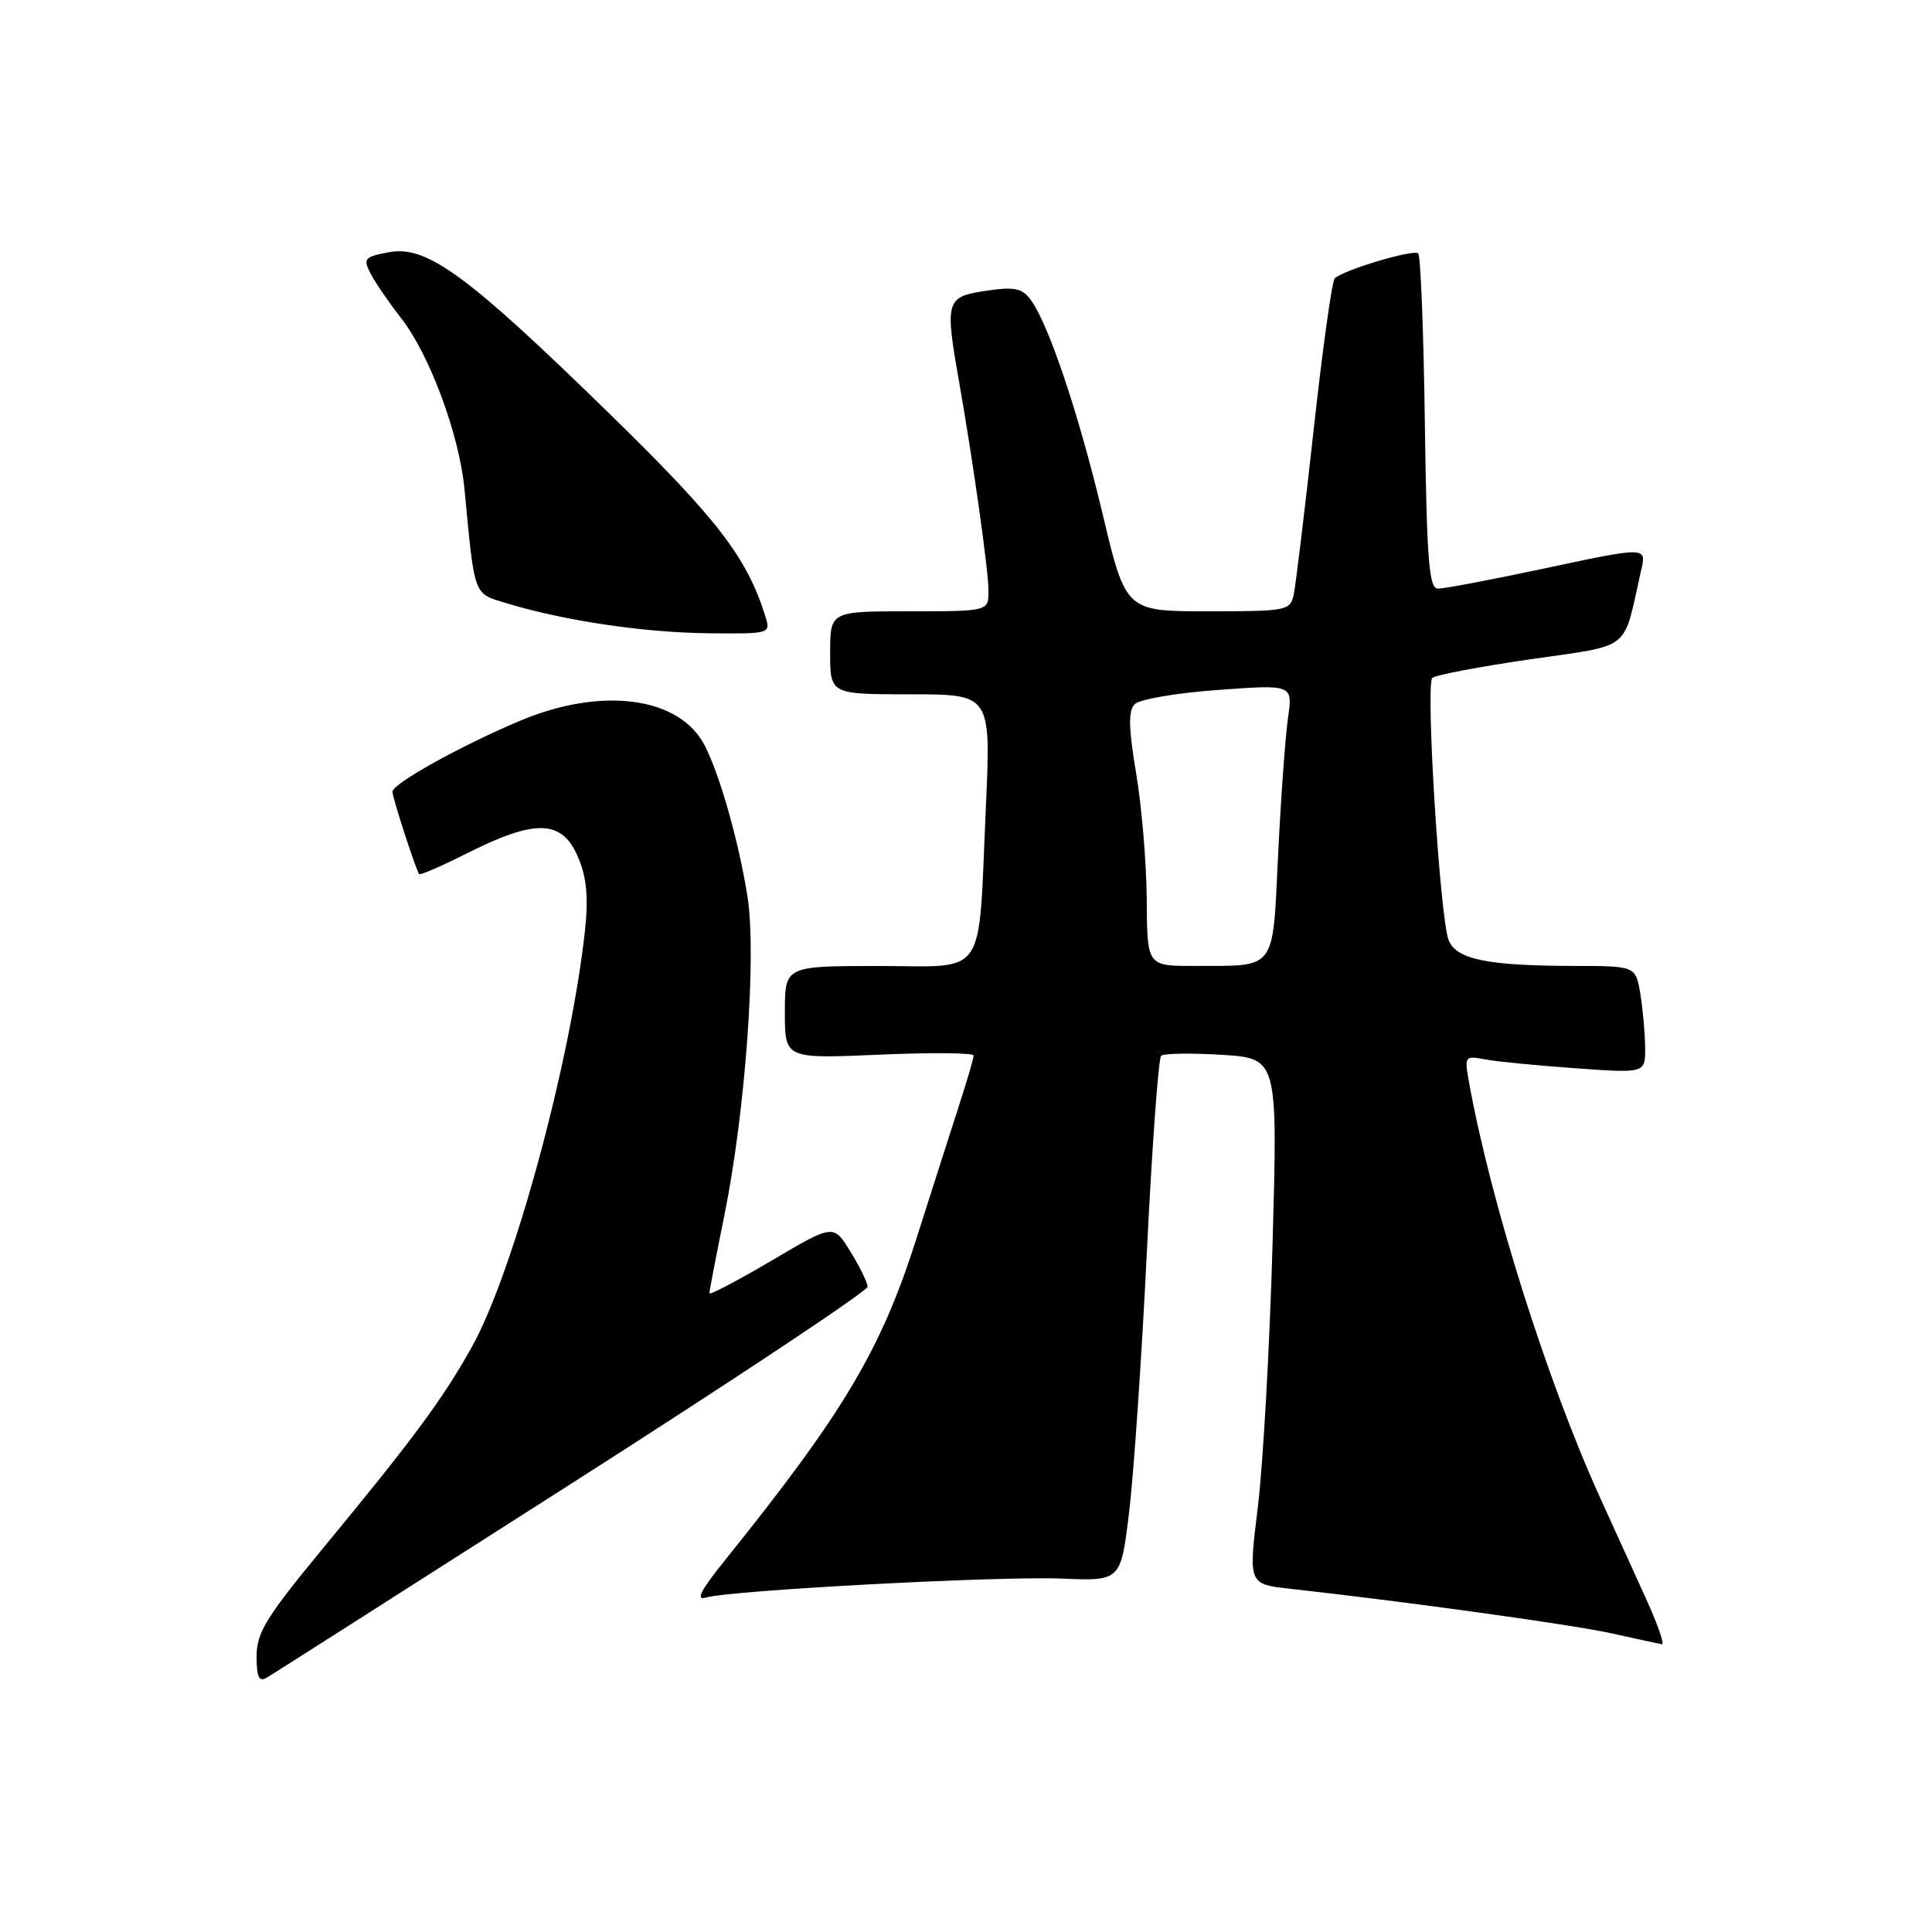 <?xml version="1.0" encoding="UTF-8" standalone="no"?>
<!DOCTYPE svg PUBLIC "-//W3C//DTD SVG 1.1//EN" "http://www.w3.org/Graphics/SVG/1.1/DTD/svg11.dtd" >
<svg xmlns="http://www.w3.org/2000/svg" xmlns:xlink="http://www.w3.org/1999/xlink" version="1.1" viewBox="0 0 256 256">
 <g >
 <path fill="currentColor"
d=" M 75.84 196.50 C 97.37 182.75 114.98 171.05 114.96 170.50 C 114.95 169.95 113.93 167.86 112.69 165.85 C 110.44 162.19 110.44 162.19 102.22 167.05 C 97.70 169.71 94.00 171.65 94.00 171.36 C 94.00 171.06 94.88 166.47 95.96 161.16 C 98.77 147.33 100.28 126.53 99.04 118.77 C 97.88 111.46 95.38 102.66 93.37 98.77 C 90.06 92.34 79.80 90.95 69.00 95.47 C 61.27 98.70 52.00 103.84 52.00 104.90 C 52.00 105.69 55.11 115.28 55.54 115.82 C 55.68 115.99 58.44 114.80 61.67 113.17 C 71.01 108.45 74.50 108.56 76.63 113.66 C 77.75 116.33 77.98 118.96 77.50 123.41 C 75.60 140.77 68.01 168.66 62.51 178.50 C 58.61 185.46 54.82 190.59 42.75 205.21 C 35.29 214.25 34.00 216.34 34.00 219.45 C 34.00 222.24 34.32 222.91 35.35 222.30 C 36.09 221.86 54.31 210.25 75.84 196.50 Z  M 218.07 211.75 C 216.51 208.31 213.80 202.38 212.07 198.56 C 204.97 182.96 197.47 159.16 194.61 143.17 C 194.04 139.98 194.13 139.87 196.76 140.37 C 198.27 140.66 203.66 141.19 208.75 141.55 C 218.00 142.21 218.00 142.21 217.99 138.86 C 217.98 137.01 217.70 133.81 217.36 131.75 C 216.74 128.00 216.74 128.00 208.62 127.99 C 197.11 127.97 193.00 127.14 191.96 124.60 C 190.81 121.82 188.87 90.72 189.79 89.83 C 190.18 89.45 196.02 88.34 202.77 87.36 C 216.38 85.38 215.00 86.47 217.42 75.75 C 218.18 72.36 218.53 72.37 203.75 75.51 C 197.28 76.88 191.34 78.00 190.55 78.00 C 189.35 78.00 189.06 74.37 188.80 56.08 C 188.64 44.03 188.24 33.90 187.92 33.58 C 187.33 32.99 178.02 35.77 176.86 36.88 C 176.50 37.22 175.24 46.27 174.06 57.00 C 172.88 67.72 171.69 77.51 171.43 78.75 C 170.98 80.92 170.56 81.00 160.06 81.00 C 149.17 81.00 149.17 81.00 146.10 68.10 C 142.93 54.78 138.92 42.86 136.54 39.68 C 135.41 38.17 134.37 37.97 130.59 38.54 C 125.34 39.33 125.19 39.83 127.07 50.50 C 128.96 61.28 130.96 75.44 130.98 78.25 C 131.00 81.00 131.00 81.00 120.50 81.00 C 110.00 81.00 110.00 81.00 110.00 86.50 C 110.00 92.00 110.00 92.00 120.65 92.00 C 131.31 92.00 131.31 92.00 130.63 106.99 C 129.59 130.05 130.98 128.00 116.38 128.00 C 104.00 128.00 104.00 128.00 104.00 134.15 C 104.00 140.29 104.00 140.29 116.50 139.75 C 123.38 139.45 129.00 139.50 129.01 139.86 C 129.02 140.21 128.14 143.20 127.07 146.50 C 126.00 149.80 123.49 157.66 121.48 163.97 C 116.75 178.88 111.85 187.11 95.95 206.88 C 92.80 210.80 92.15 212.10 93.56 211.68 C 96.84 210.72 132.30 208.83 140.63 209.17 C 148.50 209.50 148.50 209.50 149.60 200.50 C 150.21 195.55 151.27 180.03 151.96 166.00 C 152.65 151.97 153.50 140.23 153.86 139.90 C 154.21 139.57 157.83 139.52 161.91 139.77 C 169.31 140.24 169.31 140.24 168.62 164.87 C 168.24 178.42 167.36 194.09 166.67 199.70 C 165.41 209.91 165.41 209.91 170.95 210.52 C 186.49 212.25 208.18 215.25 213.50 216.42 C 216.80 217.15 219.82 217.80 220.21 217.87 C 220.60 217.94 219.64 215.19 218.07 211.75 Z  M 101.44 81.75 C 99.00 73.88 95.13 68.84 80.65 54.71 C 61.87 36.38 56.55 32.49 51.55 33.42 C 48.25 34.04 48.07 34.26 49.13 36.30 C 49.77 37.51 51.58 40.15 53.15 42.16 C 56.91 46.95 60.84 57.55 61.54 64.75 C 62.94 79.34 62.66 78.58 67.29 79.98 C 74.84 82.26 85.33 83.82 93.82 83.91 C 102.00 84.00 102.12 83.96 101.44 81.75 Z  M 151.95 119.25 C 151.92 114.44 151.29 106.90 150.55 102.50 C 149.54 96.48 149.49 94.21 150.35 93.31 C 150.98 92.66 155.96 91.81 161.40 91.42 C 171.30 90.70 171.30 90.70 170.67 95.10 C 170.32 97.52 169.73 105.65 169.36 113.17 C 168.60 128.83 169.25 127.96 158.25 127.99 C 152.00 128.00 152.00 128.00 151.95 119.25 Z "/>
</g>
</svg>